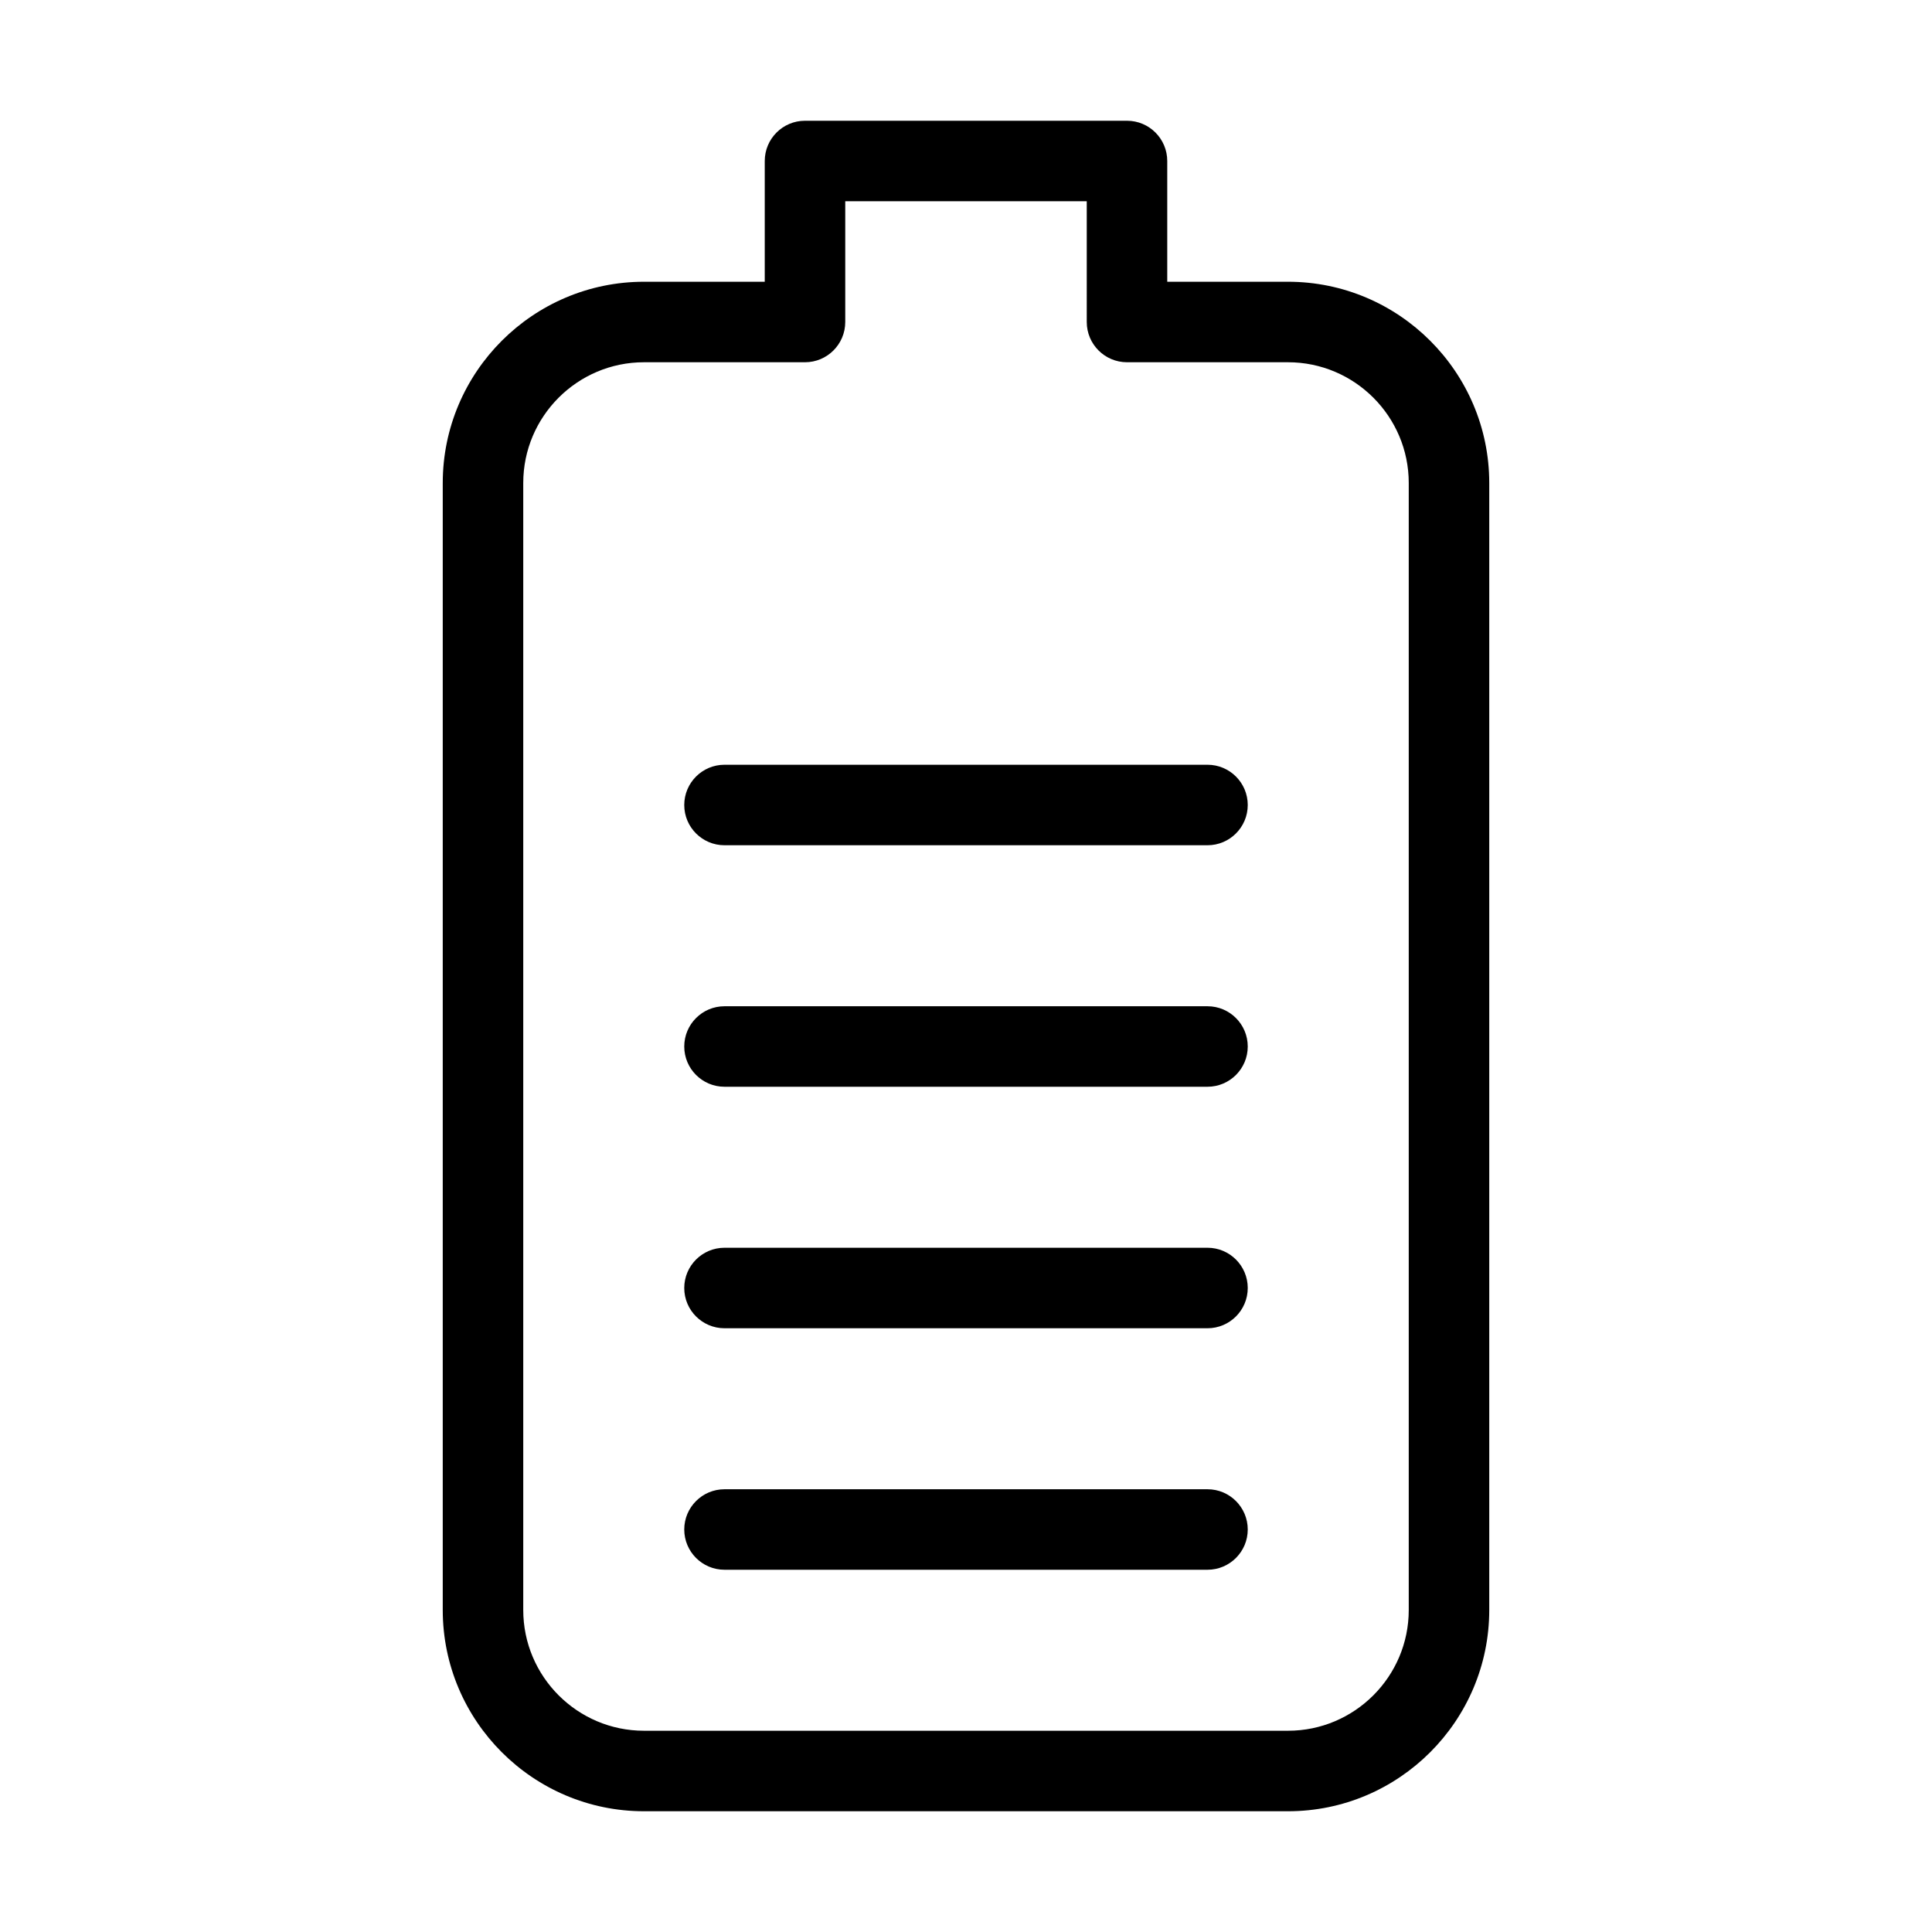 <?xml version="1.0" encoding="iso-8859-1"?>
<!-- Generator: Adobe Illustrator 19.0.0, SVG Export Plug-In . SVG Version: 6.00 Build 0)  -->
<svg version="1.1" id="Layer_1" xmlns="http://www.w3.org/2000/svg" xmlns:xlink="http://www.w3.org/1999/xlink" x="0px" y="0px"
	 viewBox="0 0 24 24" style="enable-background:new 0 0 24 24;" xml:space="preserve">
<g id="XMLID_608_">
	<g id="XMLID_609_">
		<g id="XMLID_618_">
			<path id="XMLID_619_" d="M16,22.5H8c-1.378,0-2.5-1.122-2.5-2.5V6c0-1.378,1.122-2.5,2.5-2.5h1.5V2c0-0.276,0.224-0.5,0.5-0.5h4
				c0.276,0,0.5,0.224,0.5,0.5v1.5H16c1.378,0,2.5,1.122,2.5,2.5v14C18.5,21.378,17.378,22.5,16,22.5z M8,4.5
				C7.173,4.5,6.5,5.173,6.5,6v14c0,0.827,0.673,1.5,1.5,1.5h8c0.827,0,1.5-0.673,1.5-1.5V6c0-0.827-0.673-1.5-1.5-1.5h-2
				c-0.276,0-0.5-0.224-0.5-0.5V2.5h-3V4c0,0.276-0.224,0.5-0.5,0.5H8z"/>
		</g>
		<g id="XMLID_616_">
			<path id="XMLID_617_" d="M15,19.5H9c-0.276,0-0.5-0.224-0.5-0.5s0.224-0.5,0.5-0.5h6c0.276,0,0.5,0.224,0.5,0.5
				S15.276,19.5,15,19.5z"/>
		</g>
		<g id="XMLID_614_">
			<path id="XMLID_615_" d="M15,16.5H9c-0.276,0-0.5-0.224-0.5-0.5s0.224-0.5,0.5-0.5h6c0.276,0,0.5,0.224,0.5,0.5
				S15.276,16.5,15,16.5z"/>
		</g>
		<g id="XMLID_612_">
			<path id="XMLID_613_" d="M15,13.5H9c-0.276,0-0.5-0.224-0.5-0.5s0.224-0.5,0.5-0.5h6c0.276,0,0.5,0.224,0.5,0.5
				S15.276,13.5,15,13.5z"/>
		</g>
		<g id="XMLID_610_">
			<path id="XMLID_611_" d="M15,10.5H9c-0.276,0-0.5-0.224-0.5-0.5S8.724,9.5,9,9.5h6c0.276,0,0.5,0.224,0.5,0.5
				S15.276,10.5,15,10.5z"/>
		</g>
	</g>
</g>
<g>
</g>
<g>
</g>
<g>
</g>
<g>
</g>
<g>
</g>
<g>
</g>
<g>
</g>
<g>
</g>
<g>
</g>
<g>
</g>
<g>
</g>
<g>
</g>
<g>
</g>
<g>
</g>
<g>
</g>
</svg>
